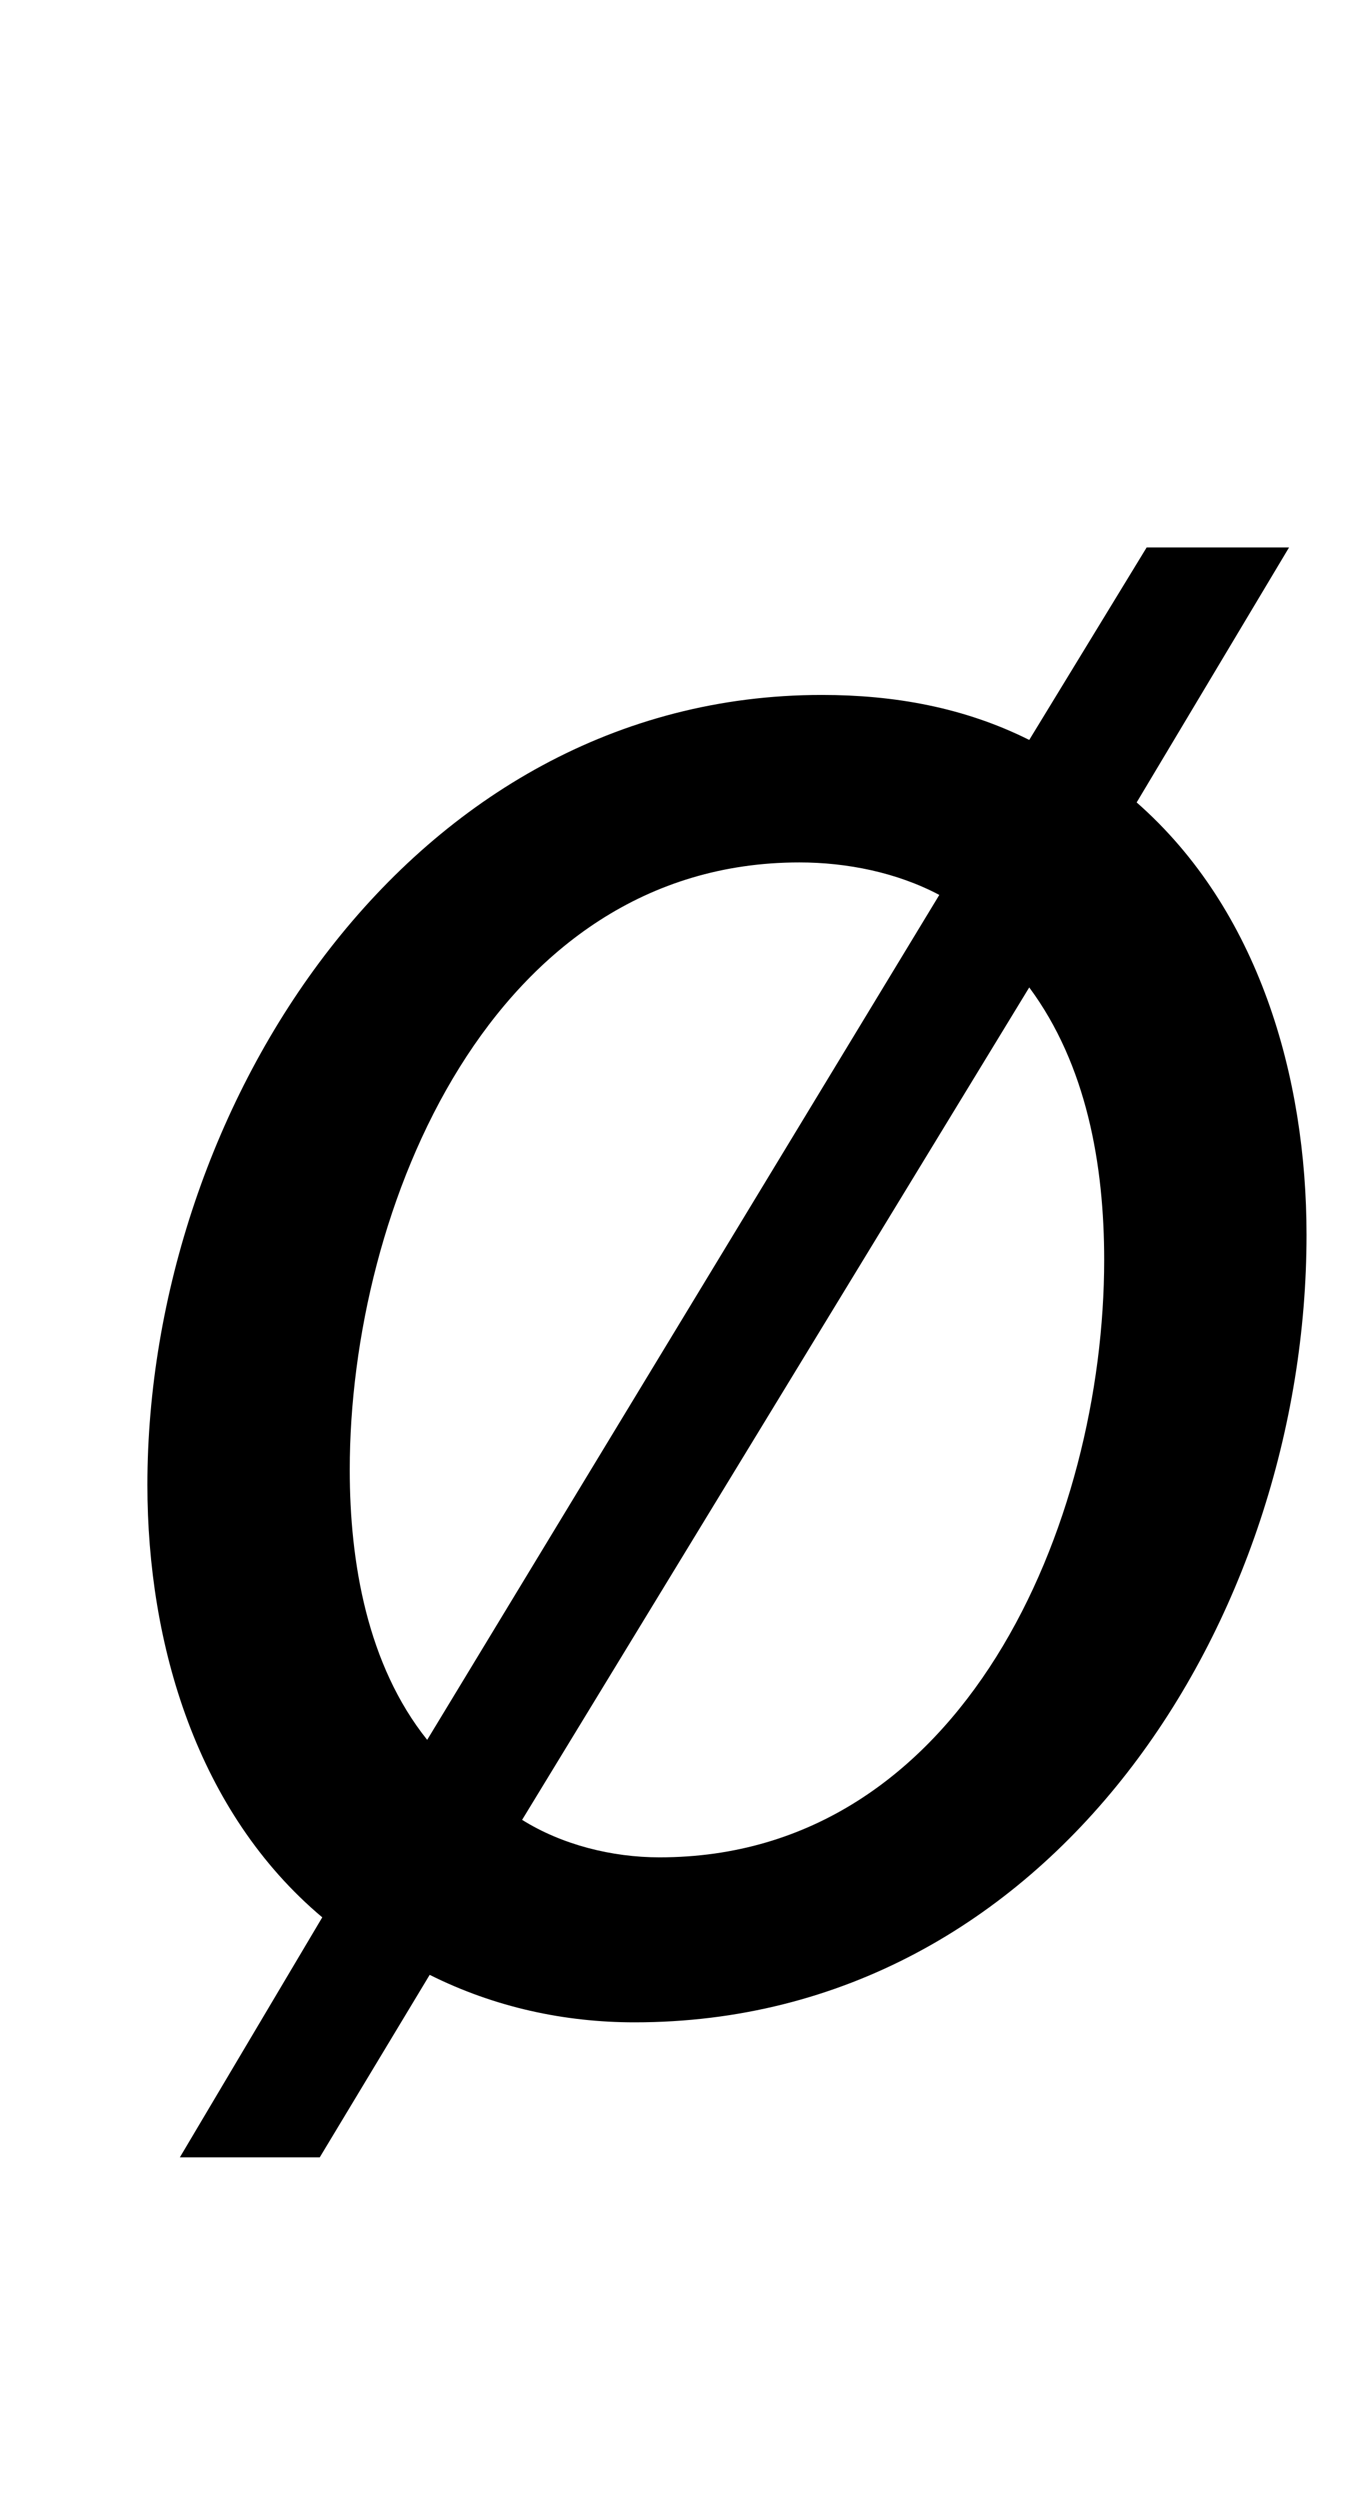 <?xml version="1.0" standalone="no"?>
<!DOCTYPE svg PUBLIC "-//W3C//DTD SVG 1.1//EN" "http://www.w3.org/Graphics/SVG/1.1/DTD/svg11.dtd" >
<svg xmlns="http://www.w3.org/2000/svg" xmlns:xlink="http://www.w3.org/1999/xlink" version="1.1" viewBox="-10 0 540 1000">
  <g transform="matrix(1 0 0 -1 0 800)">
   <path fill="currentColor"
d="M445 479c49 -43 68 -110 68 -173c0 -154 -102 -315 -269 -315c-28 0 -56 6 -82 19l-44 -73h-56l57 96c-50 42 -70 109 -70 173c0 151 105 316 270 316c29 0 57 -5 83 -18l47 77h57zM310 455c-123 0 -180 -138 -180 -243c0 -37 7 -78 31 -108l205 338c-17 9 -37 13 -56 13
zM254 57c122 0 178 134 178 239c0 38 -7 78 -30 109l-203 -333c16 -10 36 -15 55 -15z" />
  </g>

</svg>
